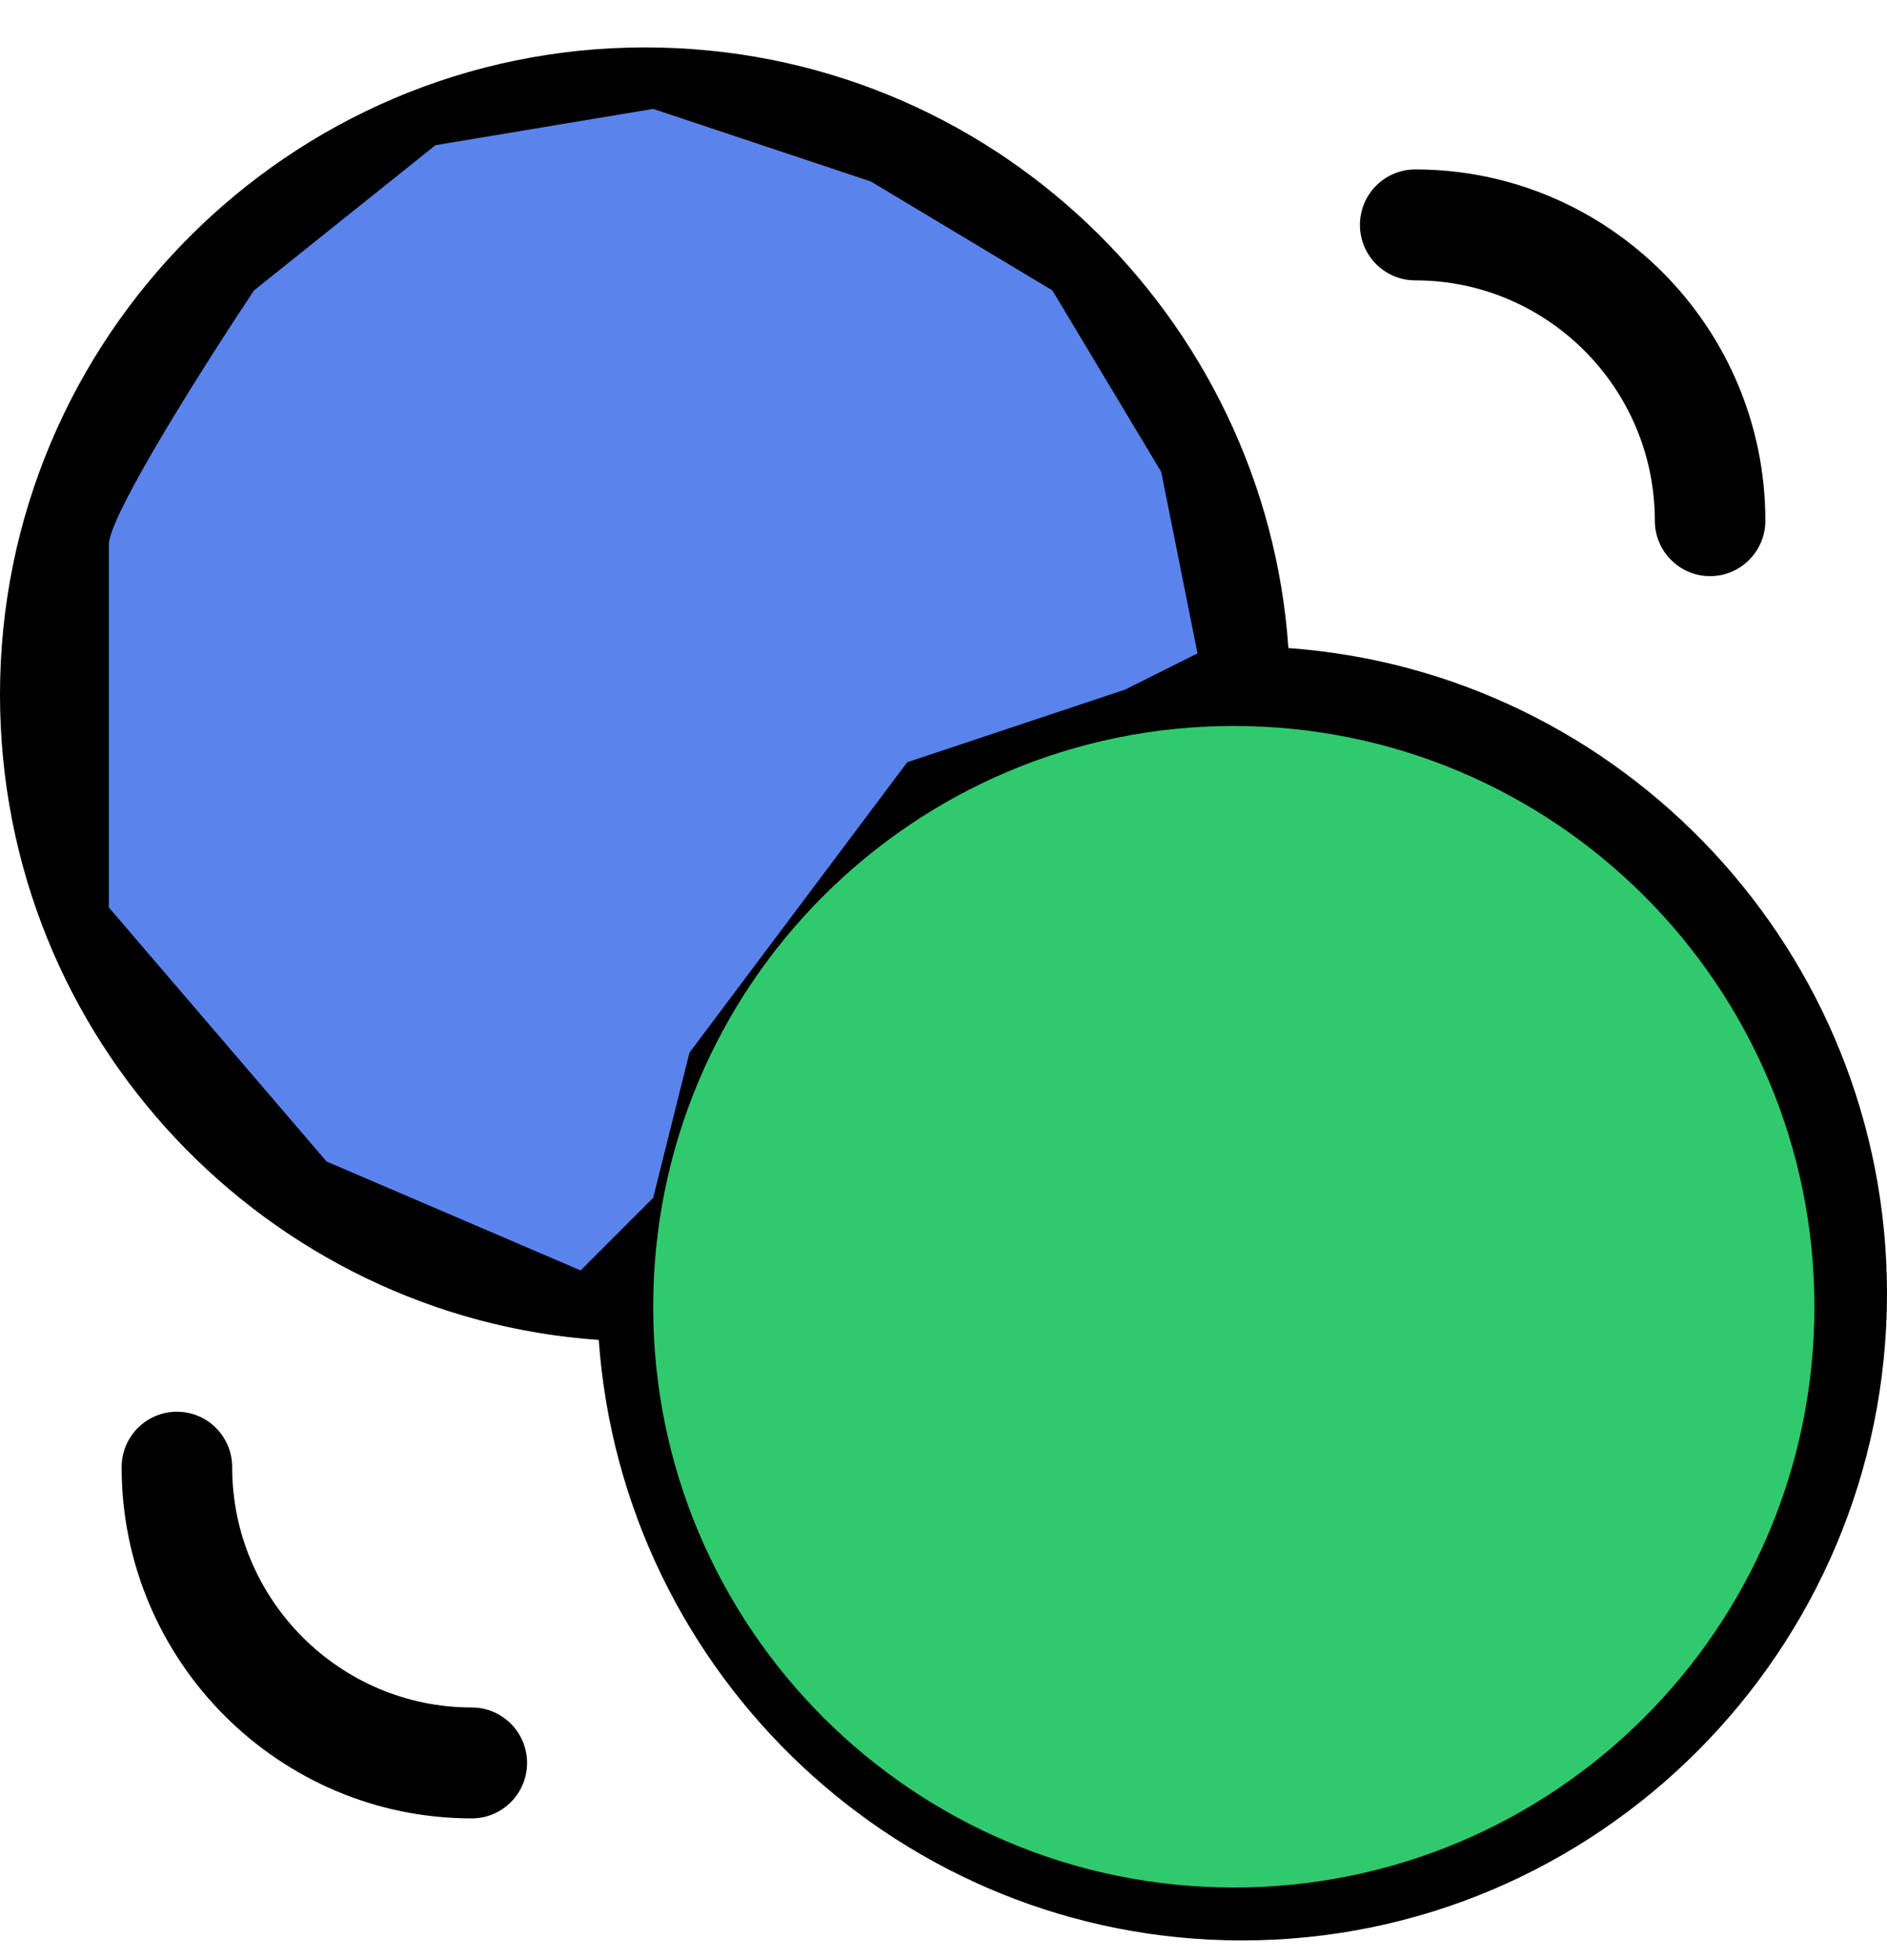 <svg width="26" height="27" viewBox="0 0 26 27" fill="none" xmlns="http://www.w3.org/2000/svg">
<path d="M17.752 8.927C17.44 4.372 13.644 0.653 8.887 0.653C3.987 0.653 0 4.652 0 9.566C0 14.336 3.707 18.145 8.25 18.457C8.578 23.074 12.428 26.729 17.113 26.729C22.013 26.729 26 22.731 26 17.817C26 13.117 22.355 9.257 17.752 8.927ZM1.523 9.566C1.523 5.494 4.827 2.181 8.887 2.181C12.791 2.181 15.926 5.21 16.226 8.948C14.405 9.13 12.744 9.866 11.414 10.984L9.66 5.708C9.556 5.396 9.265 5.186 8.938 5.186C8.61 5.186 8.319 5.396 8.215 5.708L5.777 13.042C5.612 13.538 5.983 14.048 6.5 14.048C6.819 14.048 7.116 13.845 7.223 13.525L7.591 12.418H10.047C9.075 13.695 8.438 15.243 8.271 16.927C4.608 16.633 1.523 13.54 1.523 9.566V9.566ZM9.777 10.89H8.098L8.938 8.366L9.777 10.89ZM17.113 25.201C13.053 25.201 9.75 21.888 9.75 17.817C9.75 13.745 13.053 10.432 17.113 10.432C21.173 10.432 24.477 13.745 24.477 17.817C24.477 21.888 21.173 25.201 17.113 25.201Z" fill="black"/>
<path d="M19.5 3.862C21.32 3.862 22.801 5.347 22.801 7.172C22.801 7.594 23.142 7.936 23.562 7.936C23.983 7.936 24.324 7.594 24.324 7.172C24.324 4.504 22.16 2.334 19.5 2.334C19.079 2.334 18.738 2.676 18.738 3.098C18.738 3.52 19.079 3.862 19.5 3.862Z" fill="black"/>
<path d="M15.844 14.149H13.812C13.392 14.149 13.051 14.492 13.051 14.913C13.051 15.335 13.392 15.677 13.812 15.677H15.043C14.923 16.988 14.498 19.089 13.337 20.021C13.008 20.285 12.955 20.765 13.218 21.095C13.481 21.425 13.961 21.477 14.288 21.214C16.579 19.376 16.605 15.095 16.605 14.913C16.605 14.492 16.264 14.149 15.844 14.149Z" fill="black"/>
<path d="M6.5 23.52C4.68 23.52 3.199 22.035 3.199 20.21C3.199 19.788 2.858 19.446 2.438 19.446C2.017 19.446 1.676 19.788 1.676 20.21C1.676 22.878 3.84 25.048 6.5 25.048C6.921 25.048 7.262 24.706 7.262 24.284C7.262 23.862 6.921 23.52 6.5 23.52Z" fill="black"/>
<g style="mix-blend-mode:multiply">
<path d="M25 18C25 22.418 21.418 26 17 26C12.582 26 9 22.418 9 18C9 13.582 12.582 10 17 10C21.418 10 25 13.582 25 18Z" fill="#31C96E"/>
</g>
<g style="mix-blend-mode:multiply">
<path d="M4.5 16L8 17.5L9 16.5L9.5 14.5L11 12.5L12.5 10.5L15.5 9.5L16.5 9L16 6.5L14.5 4L12 2.5L9 1.5L6 2L3.5 4C2.833 5 1.5 7.1 1.5 7.5V12.5L4.5 16Z" fill="#5A83EC"/>
</g>
</svg>
